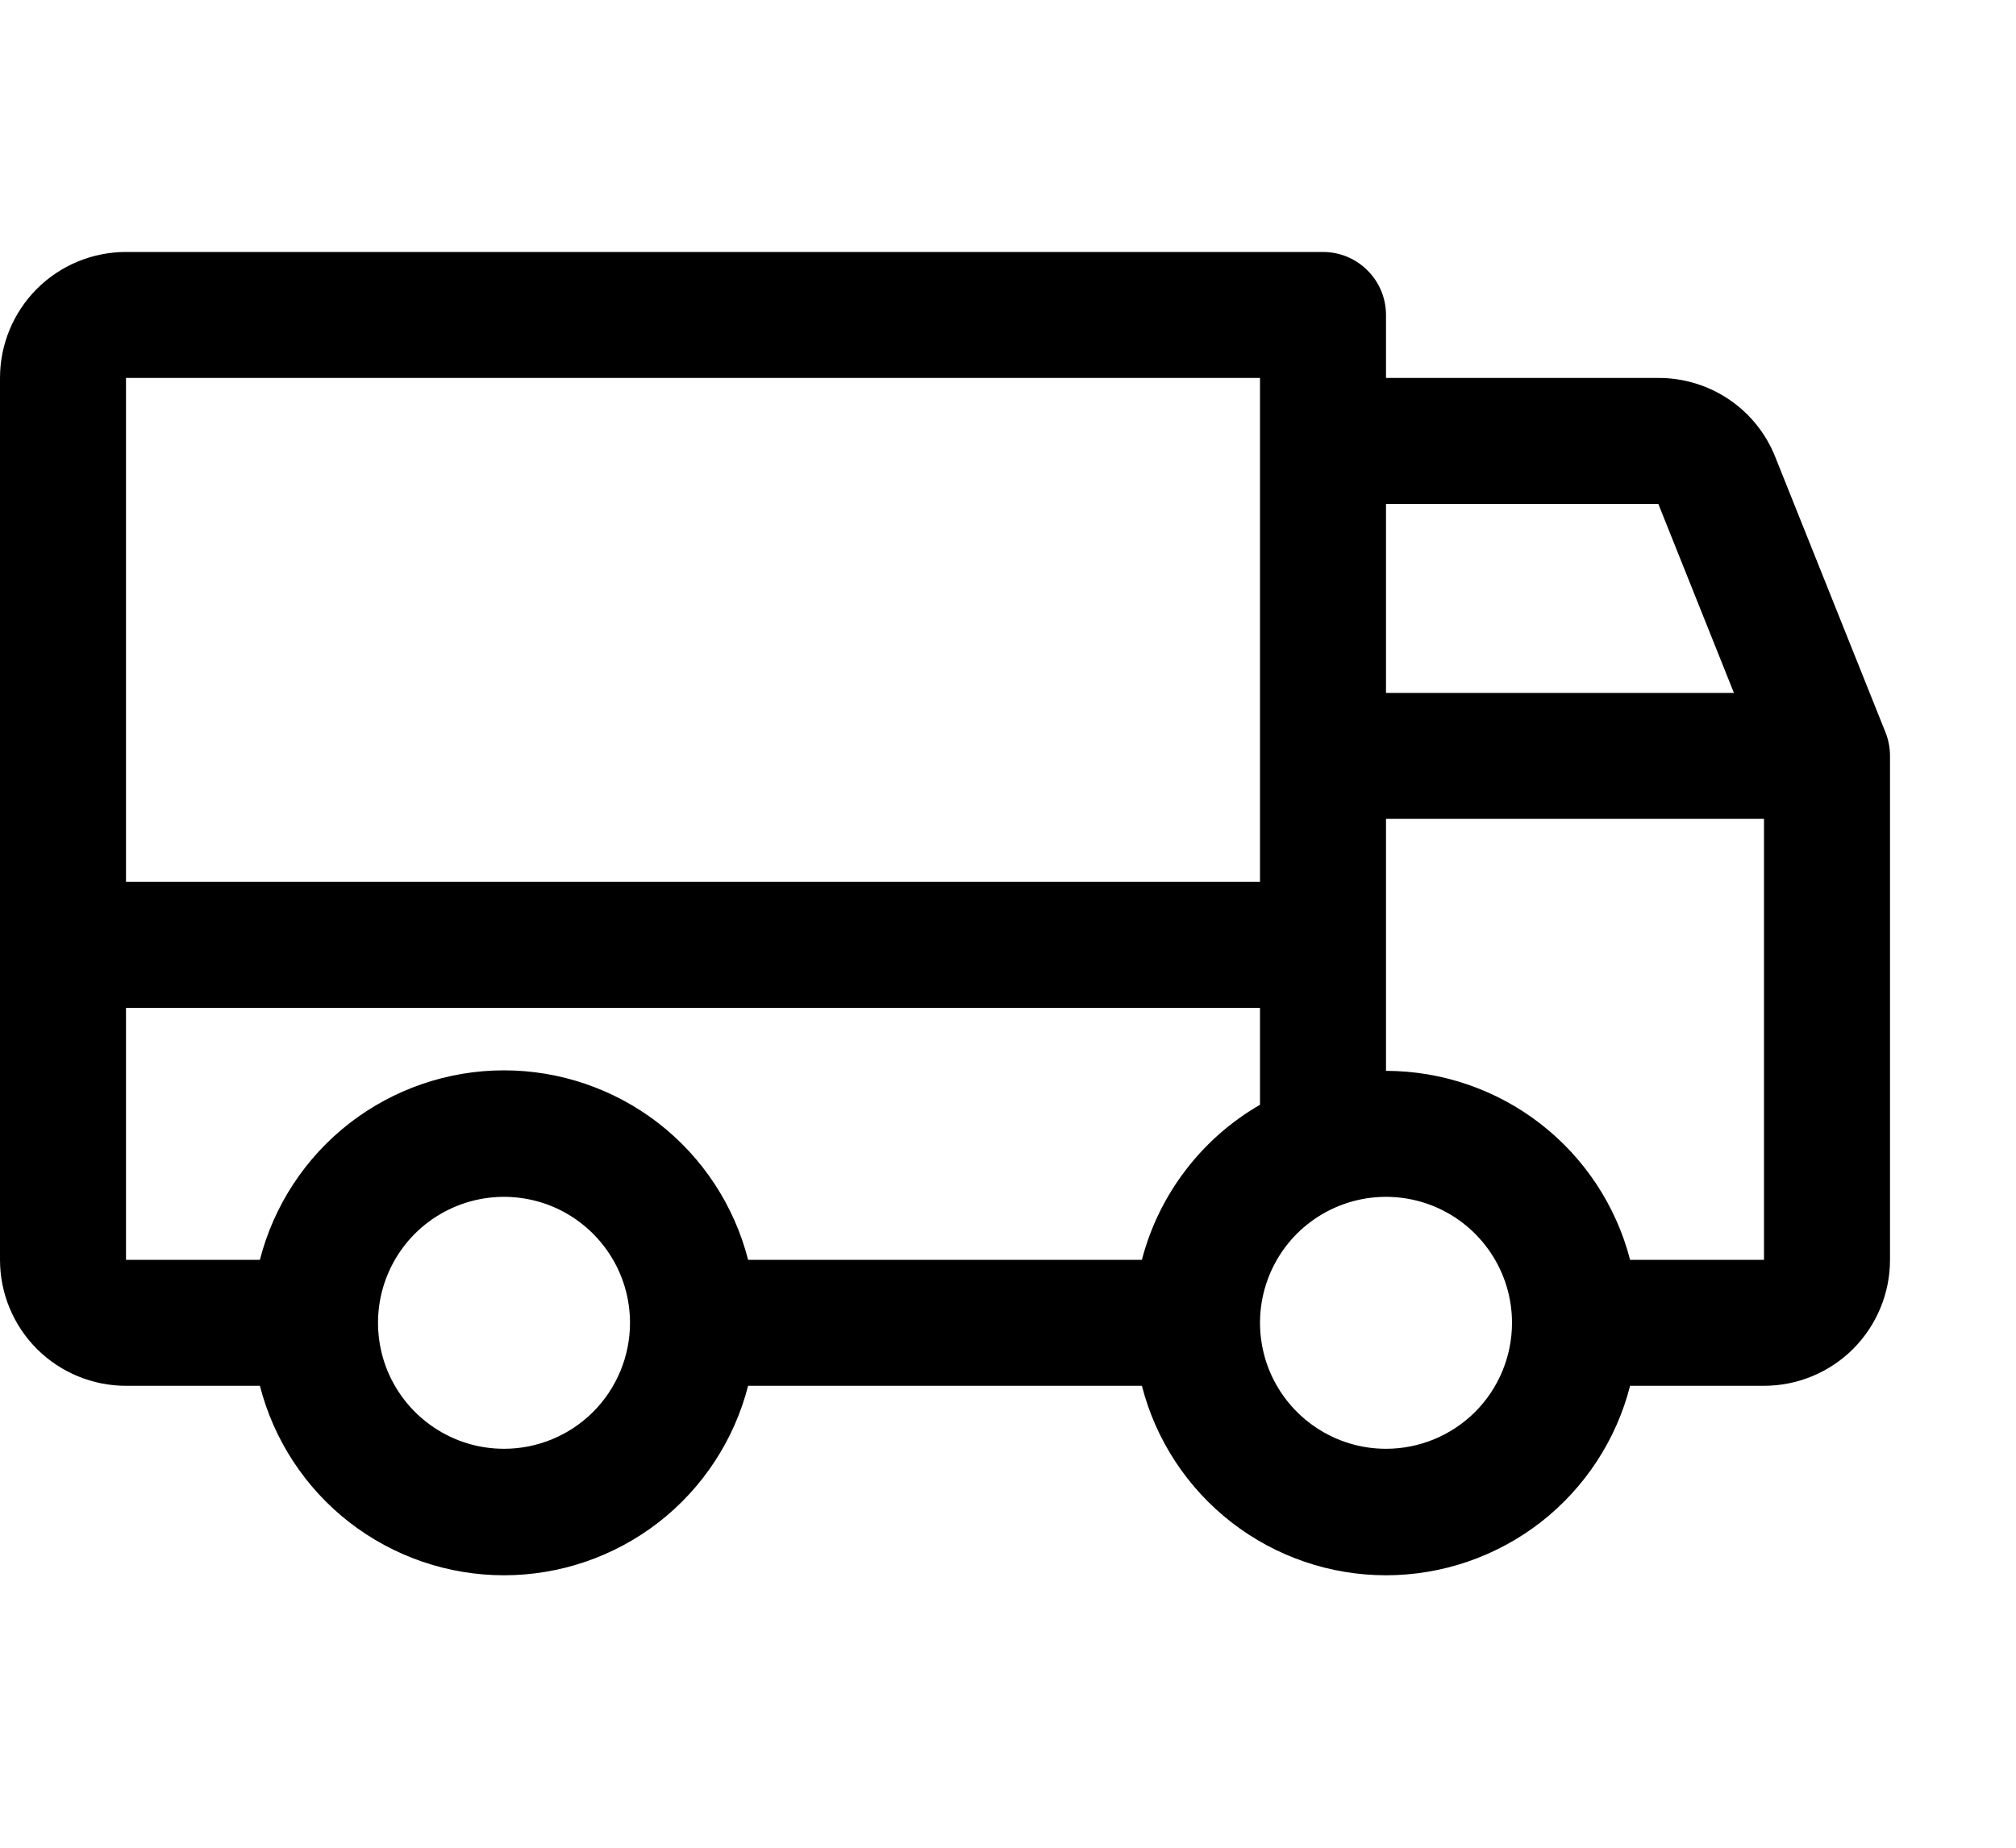 <svg width="24" height="22" viewBox="0 0 24 22" fill="none" xmlns="http://www.w3.org/2000/svg">
<path d="M22.446 8.719L21.133 5.438C21.022 5.16 20.83 4.922 20.582 4.755C20.334 4.588 20.041 4.499 19.742 4.5H16.5V3.75C16.5 3.551 16.421 3.36 16.28 3.22C16.14 3.079 15.949 3 15.75 3H1.5C1.102 3 0.721 3.158 0.439 3.439C0.158 3.721 0 4.102 0 4.5V15C0 15.398 0.158 15.779 0.439 16.061C0.721 16.342 1.102 16.5 1.5 16.5H3.094C3.259 17.145 3.634 17.717 4.16 18.126C4.687 18.534 5.334 18.756 6 18.756C6.666 18.756 7.313 18.534 7.84 18.126C8.366 17.717 8.741 17.145 8.906 16.5H13.594C13.759 17.145 14.134 17.717 14.661 18.126C15.187 18.534 15.834 18.756 16.5 18.756C17.166 18.756 17.813 18.534 18.34 18.126C18.866 17.717 19.241 17.145 19.406 16.5H21C21.398 16.5 21.779 16.342 22.061 16.061C22.342 15.779 22.5 15.398 22.5 15V9C22.5 8.904 22.482 8.808 22.446 8.719ZM16.5 6H19.742L20.642 8.25H16.5V6ZM1.5 4.5H15V10.5H1.5V4.5ZM6 17.25C5.703 17.25 5.413 17.162 5.167 16.997C4.92 16.832 4.728 16.598 4.614 16.324C4.501 16.05 4.471 15.748 4.529 15.457C4.587 15.166 4.73 14.899 4.939 14.689C5.149 14.48 5.416 14.337 5.707 14.279C5.998 14.221 6.3 14.251 6.574 14.364C6.848 14.478 7.082 14.67 7.247 14.917C7.412 15.163 7.5 15.453 7.5 15.75C7.5 16.148 7.342 16.529 7.061 16.811C6.779 17.092 6.398 17.25 6 17.25ZM13.594 15H8.906C8.741 14.355 8.366 13.783 7.84 13.374C7.313 12.966 6.666 12.744 6 12.744C5.334 12.744 4.687 12.966 4.16 13.374C3.634 13.783 3.259 14.355 3.094 15H1.5V12H15V13.154C14.655 13.353 14.353 13.619 14.112 13.936C13.87 14.253 13.694 14.615 13.594 15ZM16.5 17.25C16.203 17.25 15.913 17.162 15.667 16.997C15.42 16.832 15.228 16.598 15.114 16.324C15.001 16.05 14.971 15.748 15.029 15.457C15.087 15.166 15.23 14.899 15.439 14.689C15.649 14.48 15.916 14.337 16.207 14.279C16.498 14.221 16.8 14.251 17.074 14.364C17.348 14.478 17.582 14.67 17.747 14.917C17.912 15.163 18 15.453 18 15.75C18 16.148 17.842 16.529 17.561 16.811C17.279 17.092 16.898 17.25 16.5 17.25ZM21 15H19.406C19.239 14.356 18.863 13.786 18.337 13.379C17.811 12.972 17.165 12.751 16.5 12.75V9.75H21V15Z" fill="black"/>
</svg>
